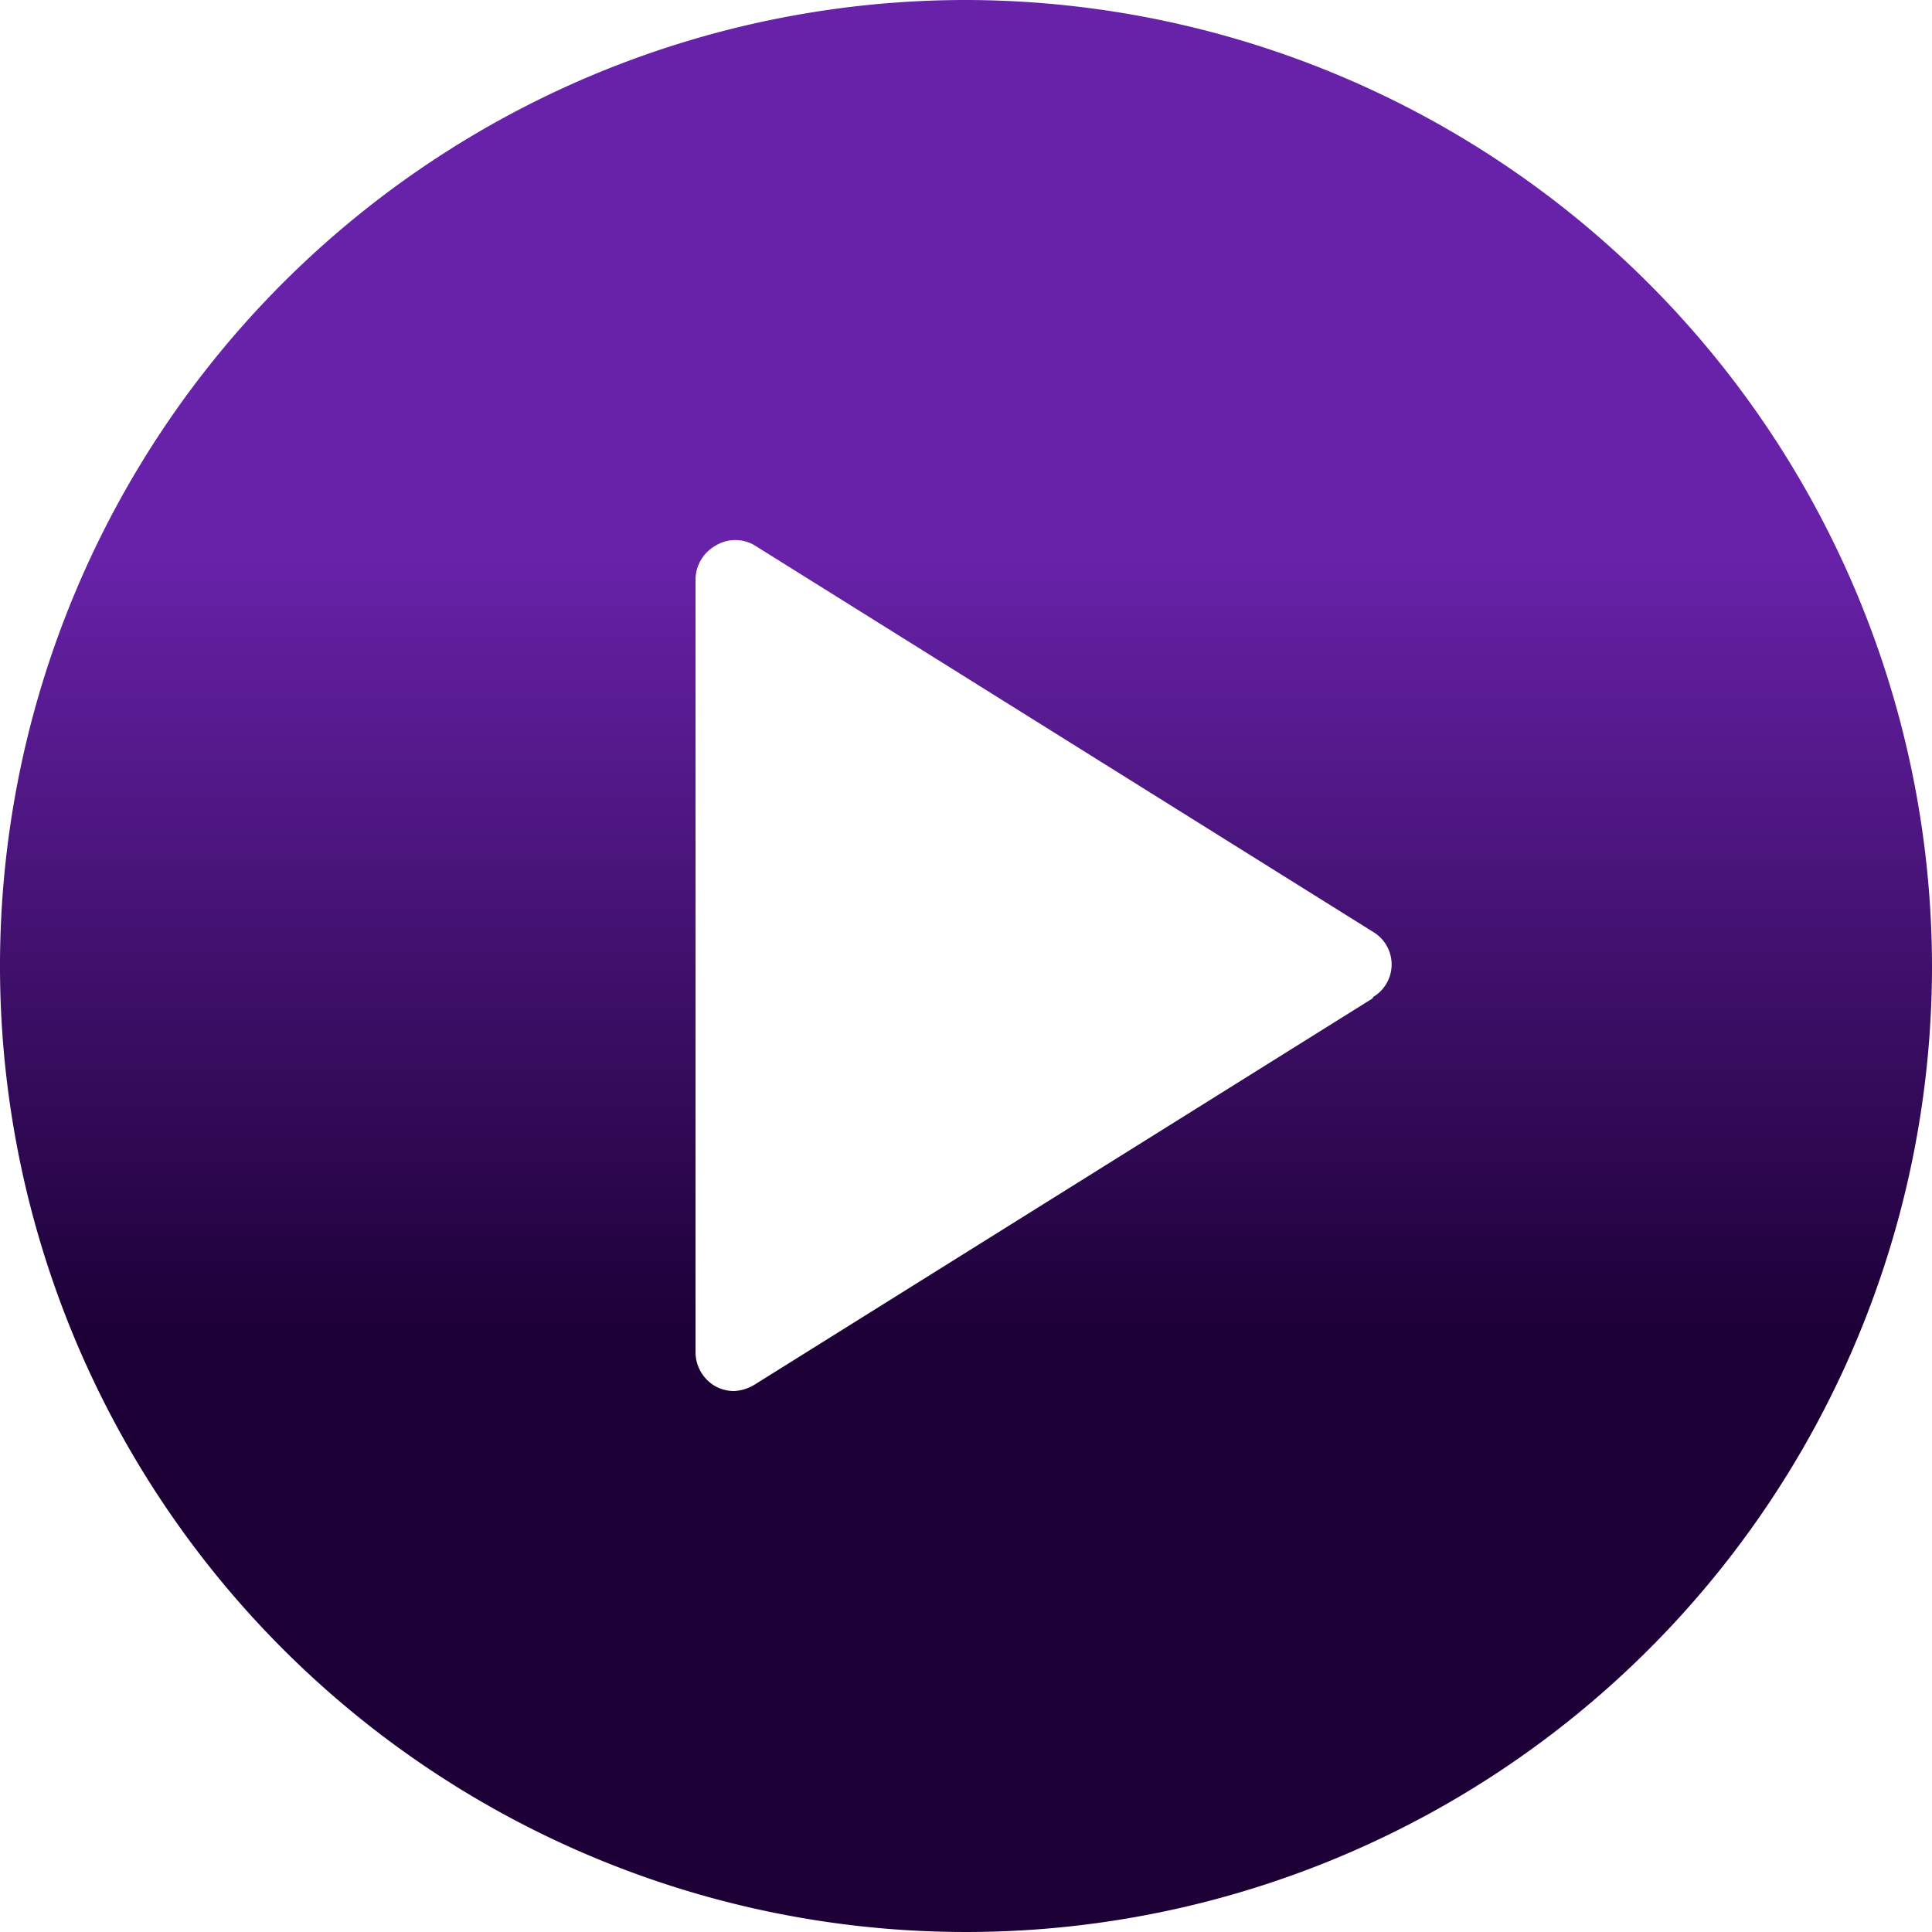 <?xml version="1.0" encoding="UTF-8" standalone="no"?> <svg id="Layer_1" data-name="Layer 1" xmlns="http://www.w3.org/2000/svg" width="24" height="24" viewBox="0 0 25 25"><title>Video Play</title><path id="Video_Play" data-name="Video Play" d="M12.5,0A12.5,12.5,0,1,0,25,12.5,12.52,12.52,0,0,0,12.5,0Zm5.26,12.92-8,5A.56.56,0,0,1,9.5,18a.5.5,0,0,1-.24-.06A.51.51,0,0,1,9,17.5V7.5a.51.51,0,0,1,.26-.44.49.49,0,0,1,.51,0l8,5a.49.49,0,0,1,0,.84Z" fill="url(#paint0_linear_1_6)"/><defs>
<linearGradient id="paint0_linear_1_6" x1="12" y1="0" x2="12" y2="24" gradientUnits="userSpaceOnUse">
<stop offset="0.297" stop-color="#6822A9"/>
<stop offset="0.719" stop-color="#1C0036"/>
</linearGradient>
</defs></svg>